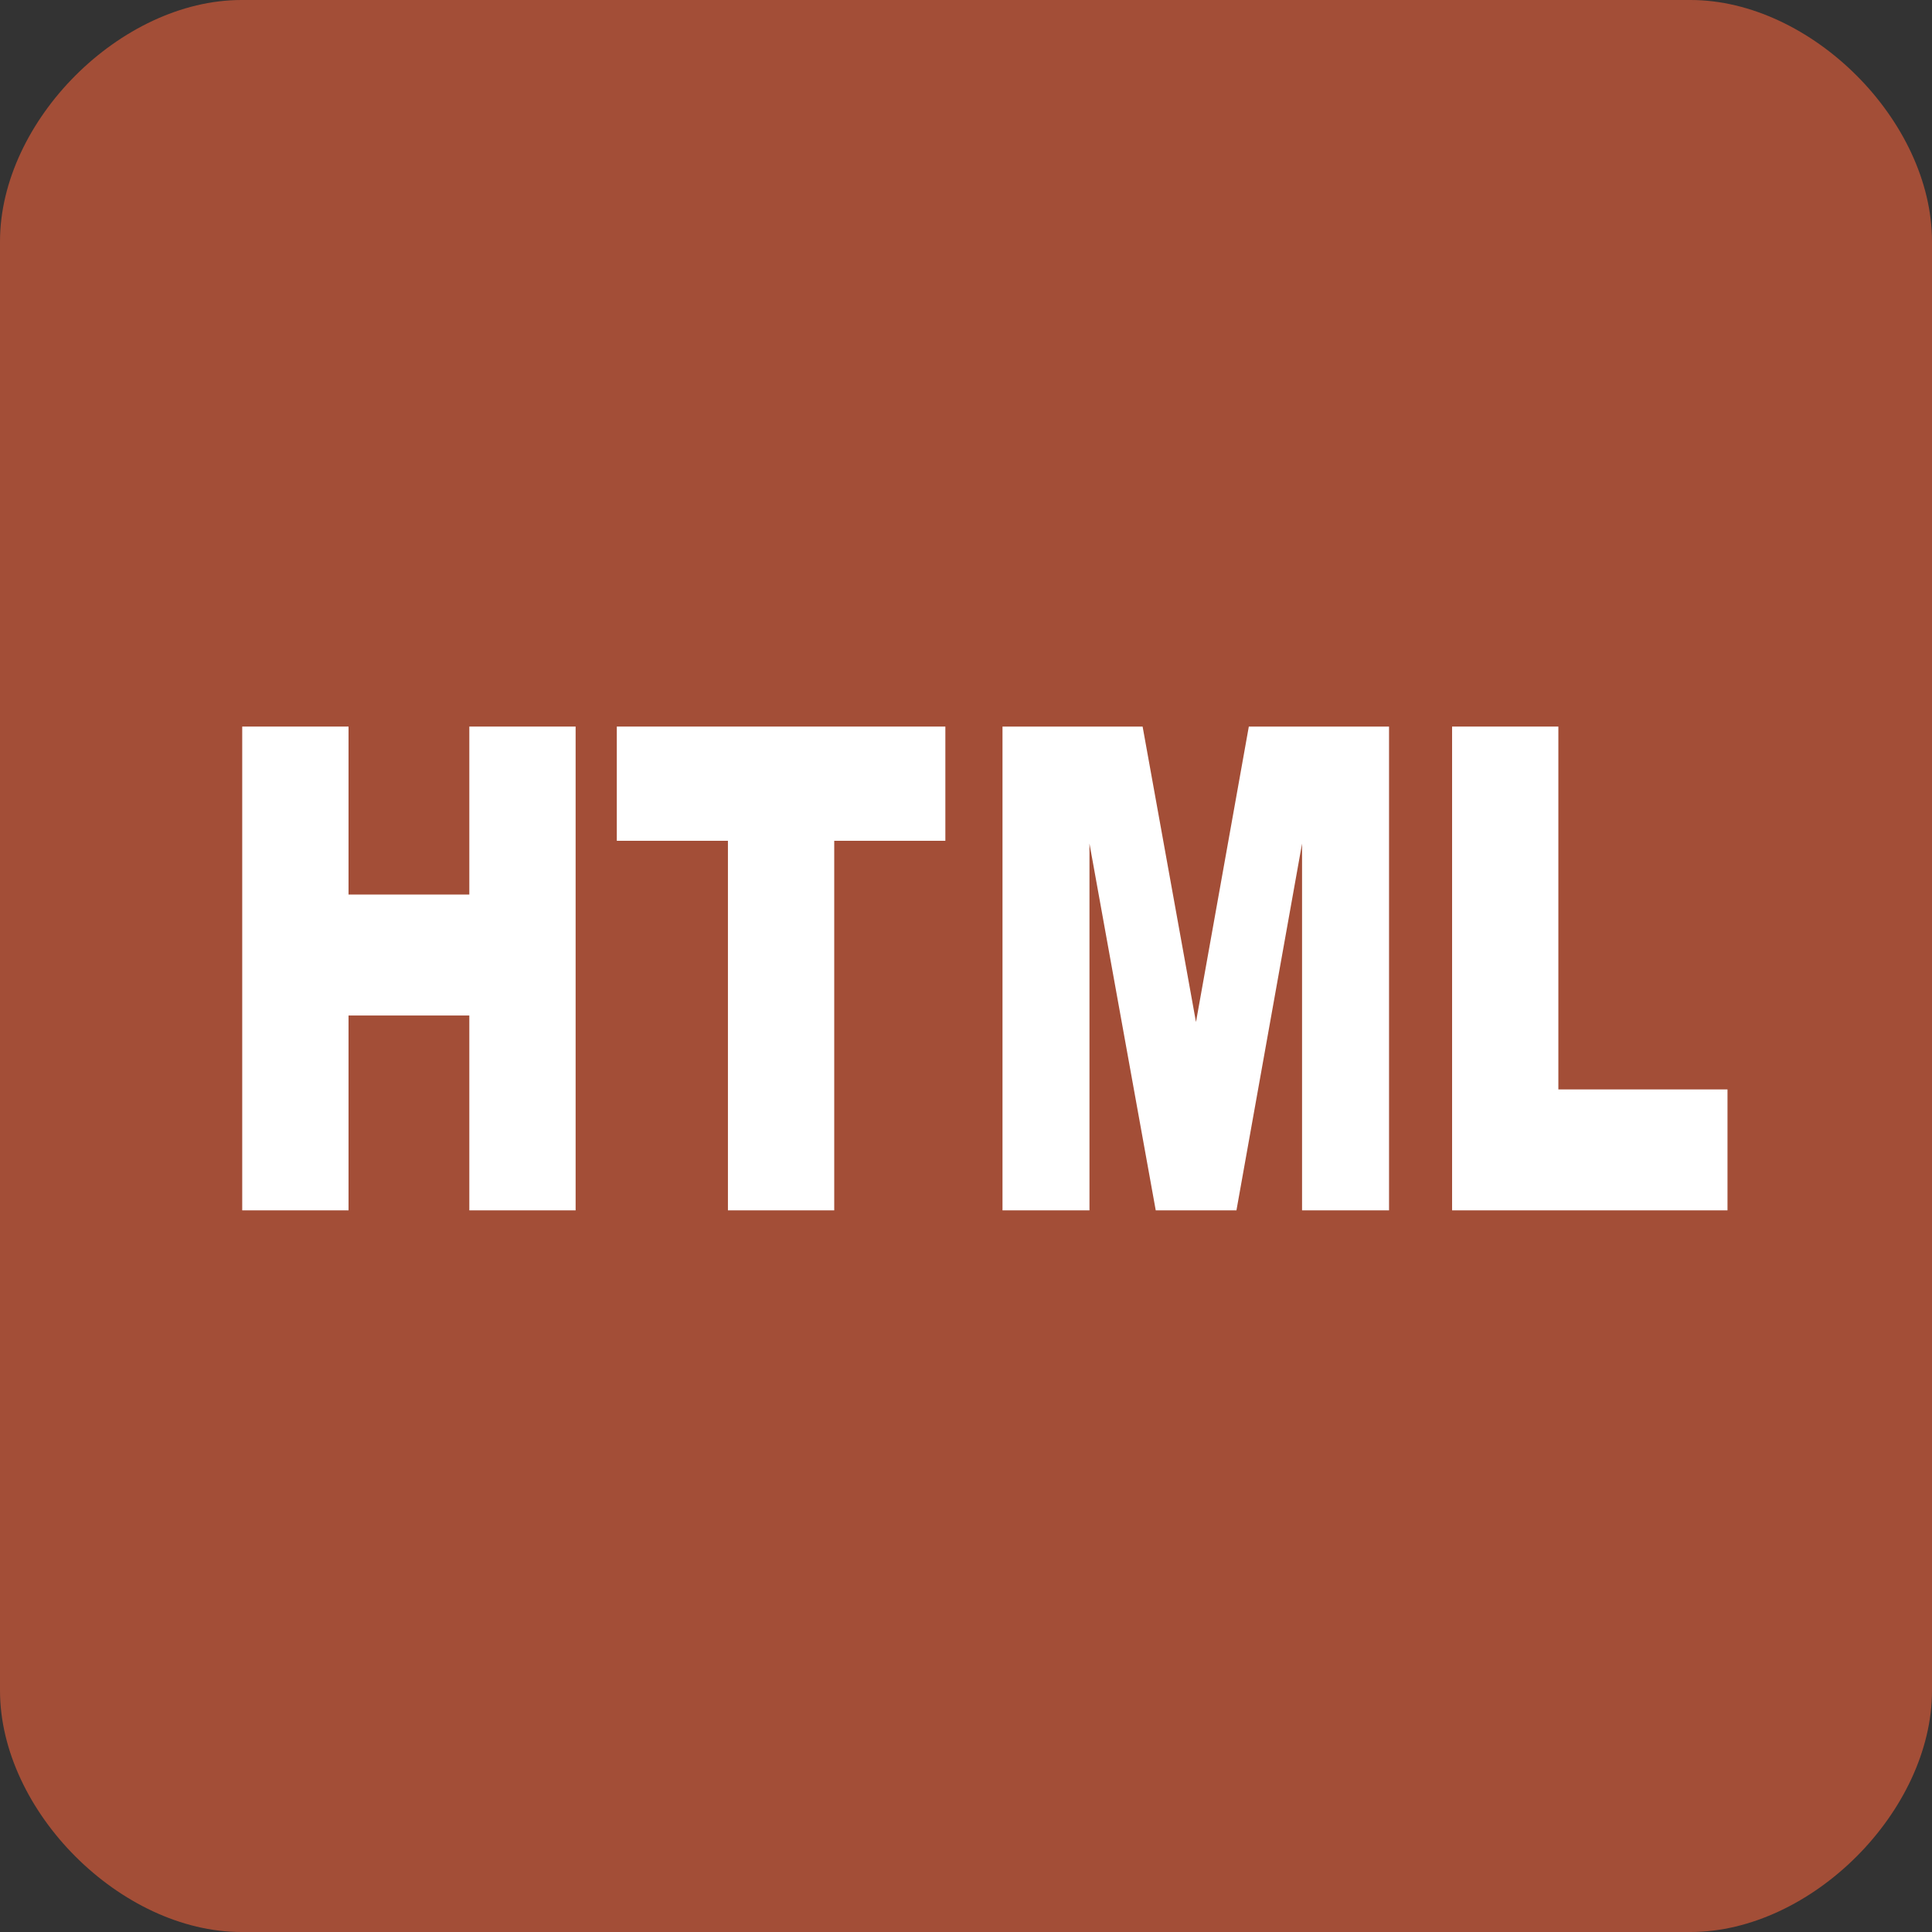 <svg xmlns="http://www.w3.org/2000/svg" xmlns:svg="http://www.w3.org/2000/svg" id="svg2" width="16" height="16" version="1.1"><rect width="100%" height="100%" fill="#333333" stroke="none"/><defs id="defs4"><linearGradient id="linearGradient3859"><stop id="stop3861" offset="0" stop-color="#eec73e" stop-opacity="1"/><stop id="stop3863" offset="1" stop-color="#9a8022" stop-opacity="1"/></linearGradient><linearGradient id="linearGradient3851"><stop id="stop3853" offset="0" stop-color="#69c" stop-opacity="1"/><stop id="stop3855" offset="1" stop-color="#0054a7" stop-opacity="1"/></linearGradient></defs><g id="layer1" fill="#a34e37" fill-opacity="1" transform="translate(0,-1036.362)"><path id="rect2995" fill="#a34e37" fill-opacity="1" stroke="none" d="m 2,0 c 1,0 11,0 12,0 1,0 2,1 2,2 0,1 0,11 0,12 0,1 -1,2 -2,2 C 13,16 3,16 2,16 1,16 0,15 0,14 0,13 0,3 0,2 0,1 1,0 2,0 z" transform="translate(0,1036.362)"/></g><polyline id="polyline9" fill="#fff" points="161.318 110.395 174.658 110.395 174.658 125.194 189.814 125.194 189.814 110.395 203.152 110.395 203.152 153.018 189.814 153.018 189.814 135.851 174.658 135.851 174.658 153.018 161.318 153.018 161.318 110.395" transform="matrix(0.066,0,0,0.094,-8.641,-4.36)"/><polyline id="polyline11" fill="#fff" points="208.608 110.395 249.834 110.395 249.834 120.458 235.89 120.458 235.89 153.018 222.552 153.018 222.552 120.458 208.608 120.458 208.608 110.395" transform="matrix(0.066,0,0,0.094,-8.66,-4.36)"/><polyline id="polyline13" fill="#fff" points="255.292 110.395 272.873 110.395 279.57 136.425 286.2 110.395 303.794 110.395 303.794 153.018 292.88 153.018 292.88 120.701 284.647 153.018 274.521 153.018 266.205 120.701 266.205 153.018 255.292 153.018 255.292 110.395" transform="matrix(0.066,0,0,0.094,-8.547,-4.36)"/><polyline id="polyline15" fill="#fff" points="312.281 110.395 325.617 110.395 325.617 142.363 346.839 142.363 346.839 153.018 312.281 153.018 312.281 110.395" transform="matrix(0.066,0,0,0.094,-8.585,-4.36)"/></svg>